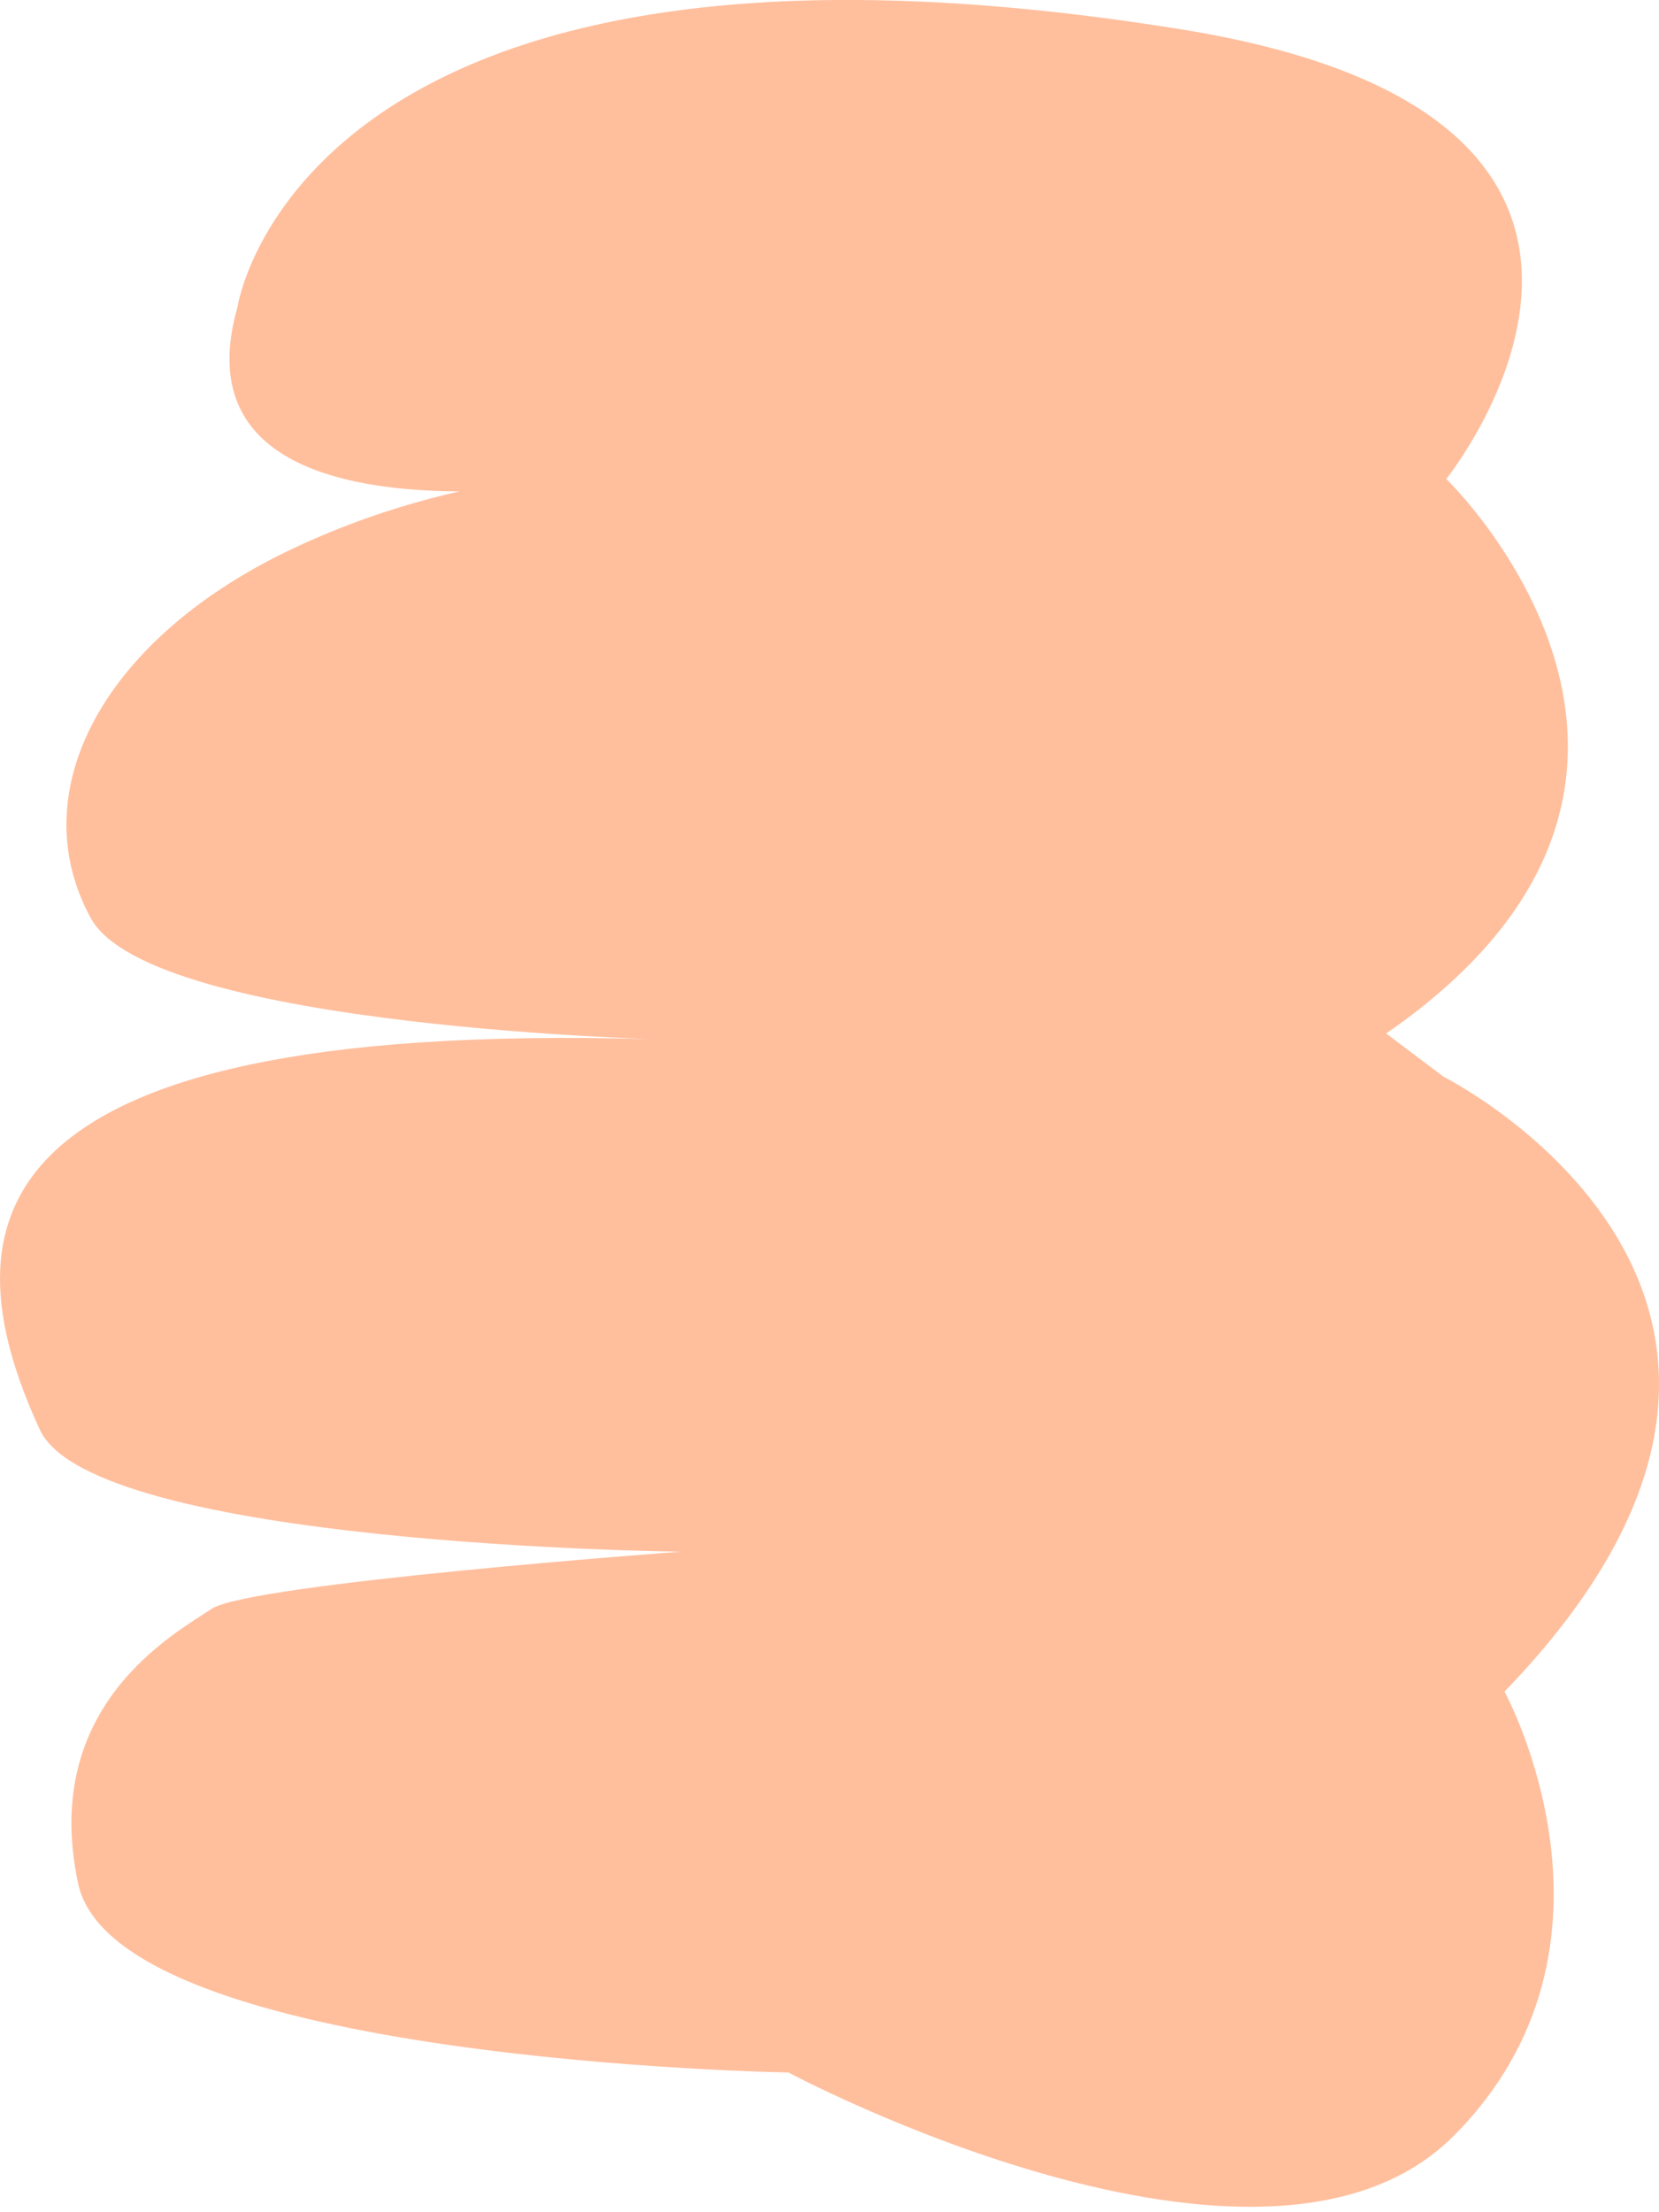 <svg width="9" height="12" viewBox="0 0 9 12" fill="none" xmlns="http://www.w3.org/2000/svg">
<path d="M1.288 1.667C1.288 1.667 1.622 -0.614 6.413 0.16C9.416 0.646 7.846 2.598 7.846 2.598C7.846 2.598 9.528 4.219 7.52 5.606L7.832 5.841C7.832 5.841 10.224 7.041 8.162 9.176C8.162 9.176 8.917 10.553 7.886 11.586C6.856 12.62 4.277 11.242 4.277 11.242C4.277 11.242 0.631 11.183 0.424 10.218C0.218 9.254 0.942 8.865 1.148 8.727C1.354 8.589 3.692 8.417 3.692 8.417C3.692 8.417 0.505 8.384 0.216 7.755C-0.298 6.64 -0.164 5.501 3.692 5.642C3.692 5.642 0.824 5.584 0.493 4.981C0.113 4.287 0.57 3.451 1.601 2.97C2.632 2.487 3.554 2.562 3.554 2.562C3.554 2.562 0.876 3.115 1.288 1.667Z" fill="#FFBF9D"/>
</svg>
